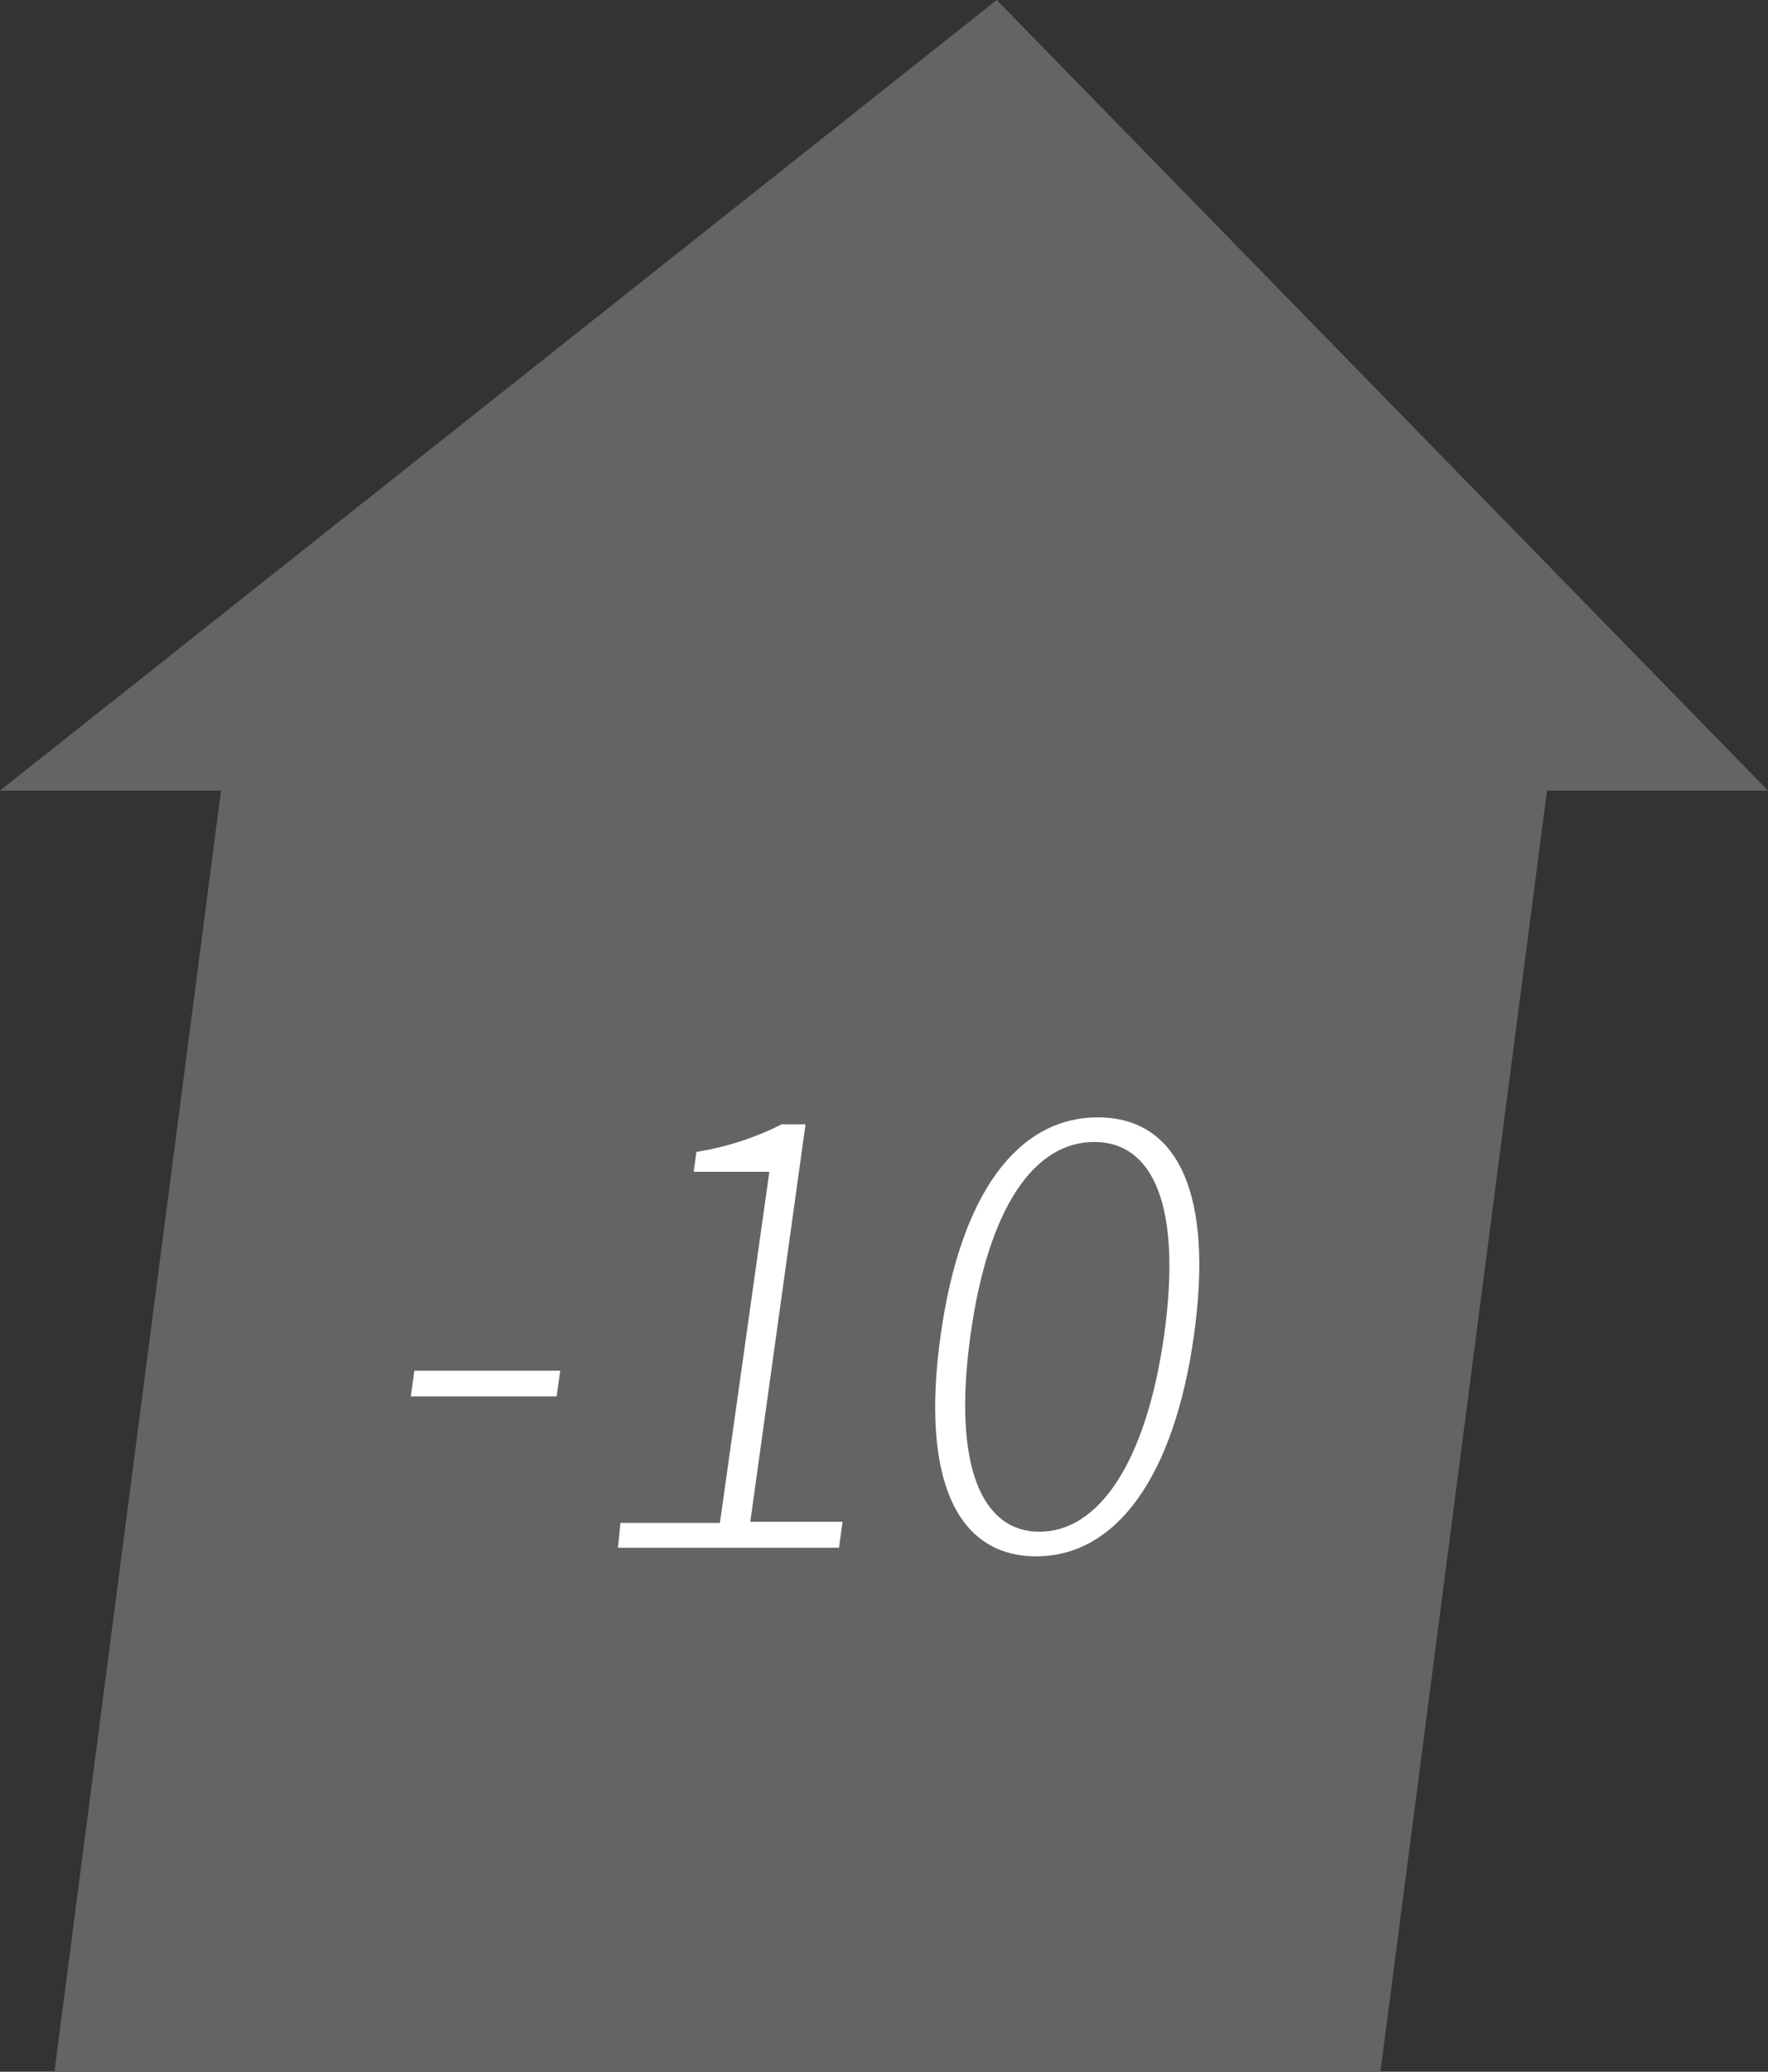 <svg xmlns="http://www.w3.org/2000/svg" viewBox="0 0 64 75"><rect x="0" y="0" width="64" height="75" fill="#333333" stroke="none"/><title>Icon-Move-Y-10</title><polygon points="36.08 0 0 28.62 8 28.62 1.97 75 49.97 75 56 28.62 64 28.62 36.08 0" style="fill:#646464;fill-rule:evenodd"/><path d="M15,49.62h5.28l-.13.93H14.87Z" style="fill:#fff"/><path d="M22.46,55.13h3.6l1.79-12.71H25.11l.1-.72a10.54,10.54,0,0,0,3.09-1h.86l-2,14.39h3.34l-.13.94h-8Z" style="fill:#fff"/><path d="M34.05,48.34c.71-5.08,2.76-7.89,5.69-7.89s4.19,2.81,3.48,7.89-2.79,8-5.71,8S33.33,53.46,34.05,48.34Zm8.09,0c.65-4.67-.39-7-2.53-7s-3.83,2.31-4.48,7,.39,7.11,2.5,7.11S41.48,53,42.14,48.34Z" style="fill:#fff"/></svg>